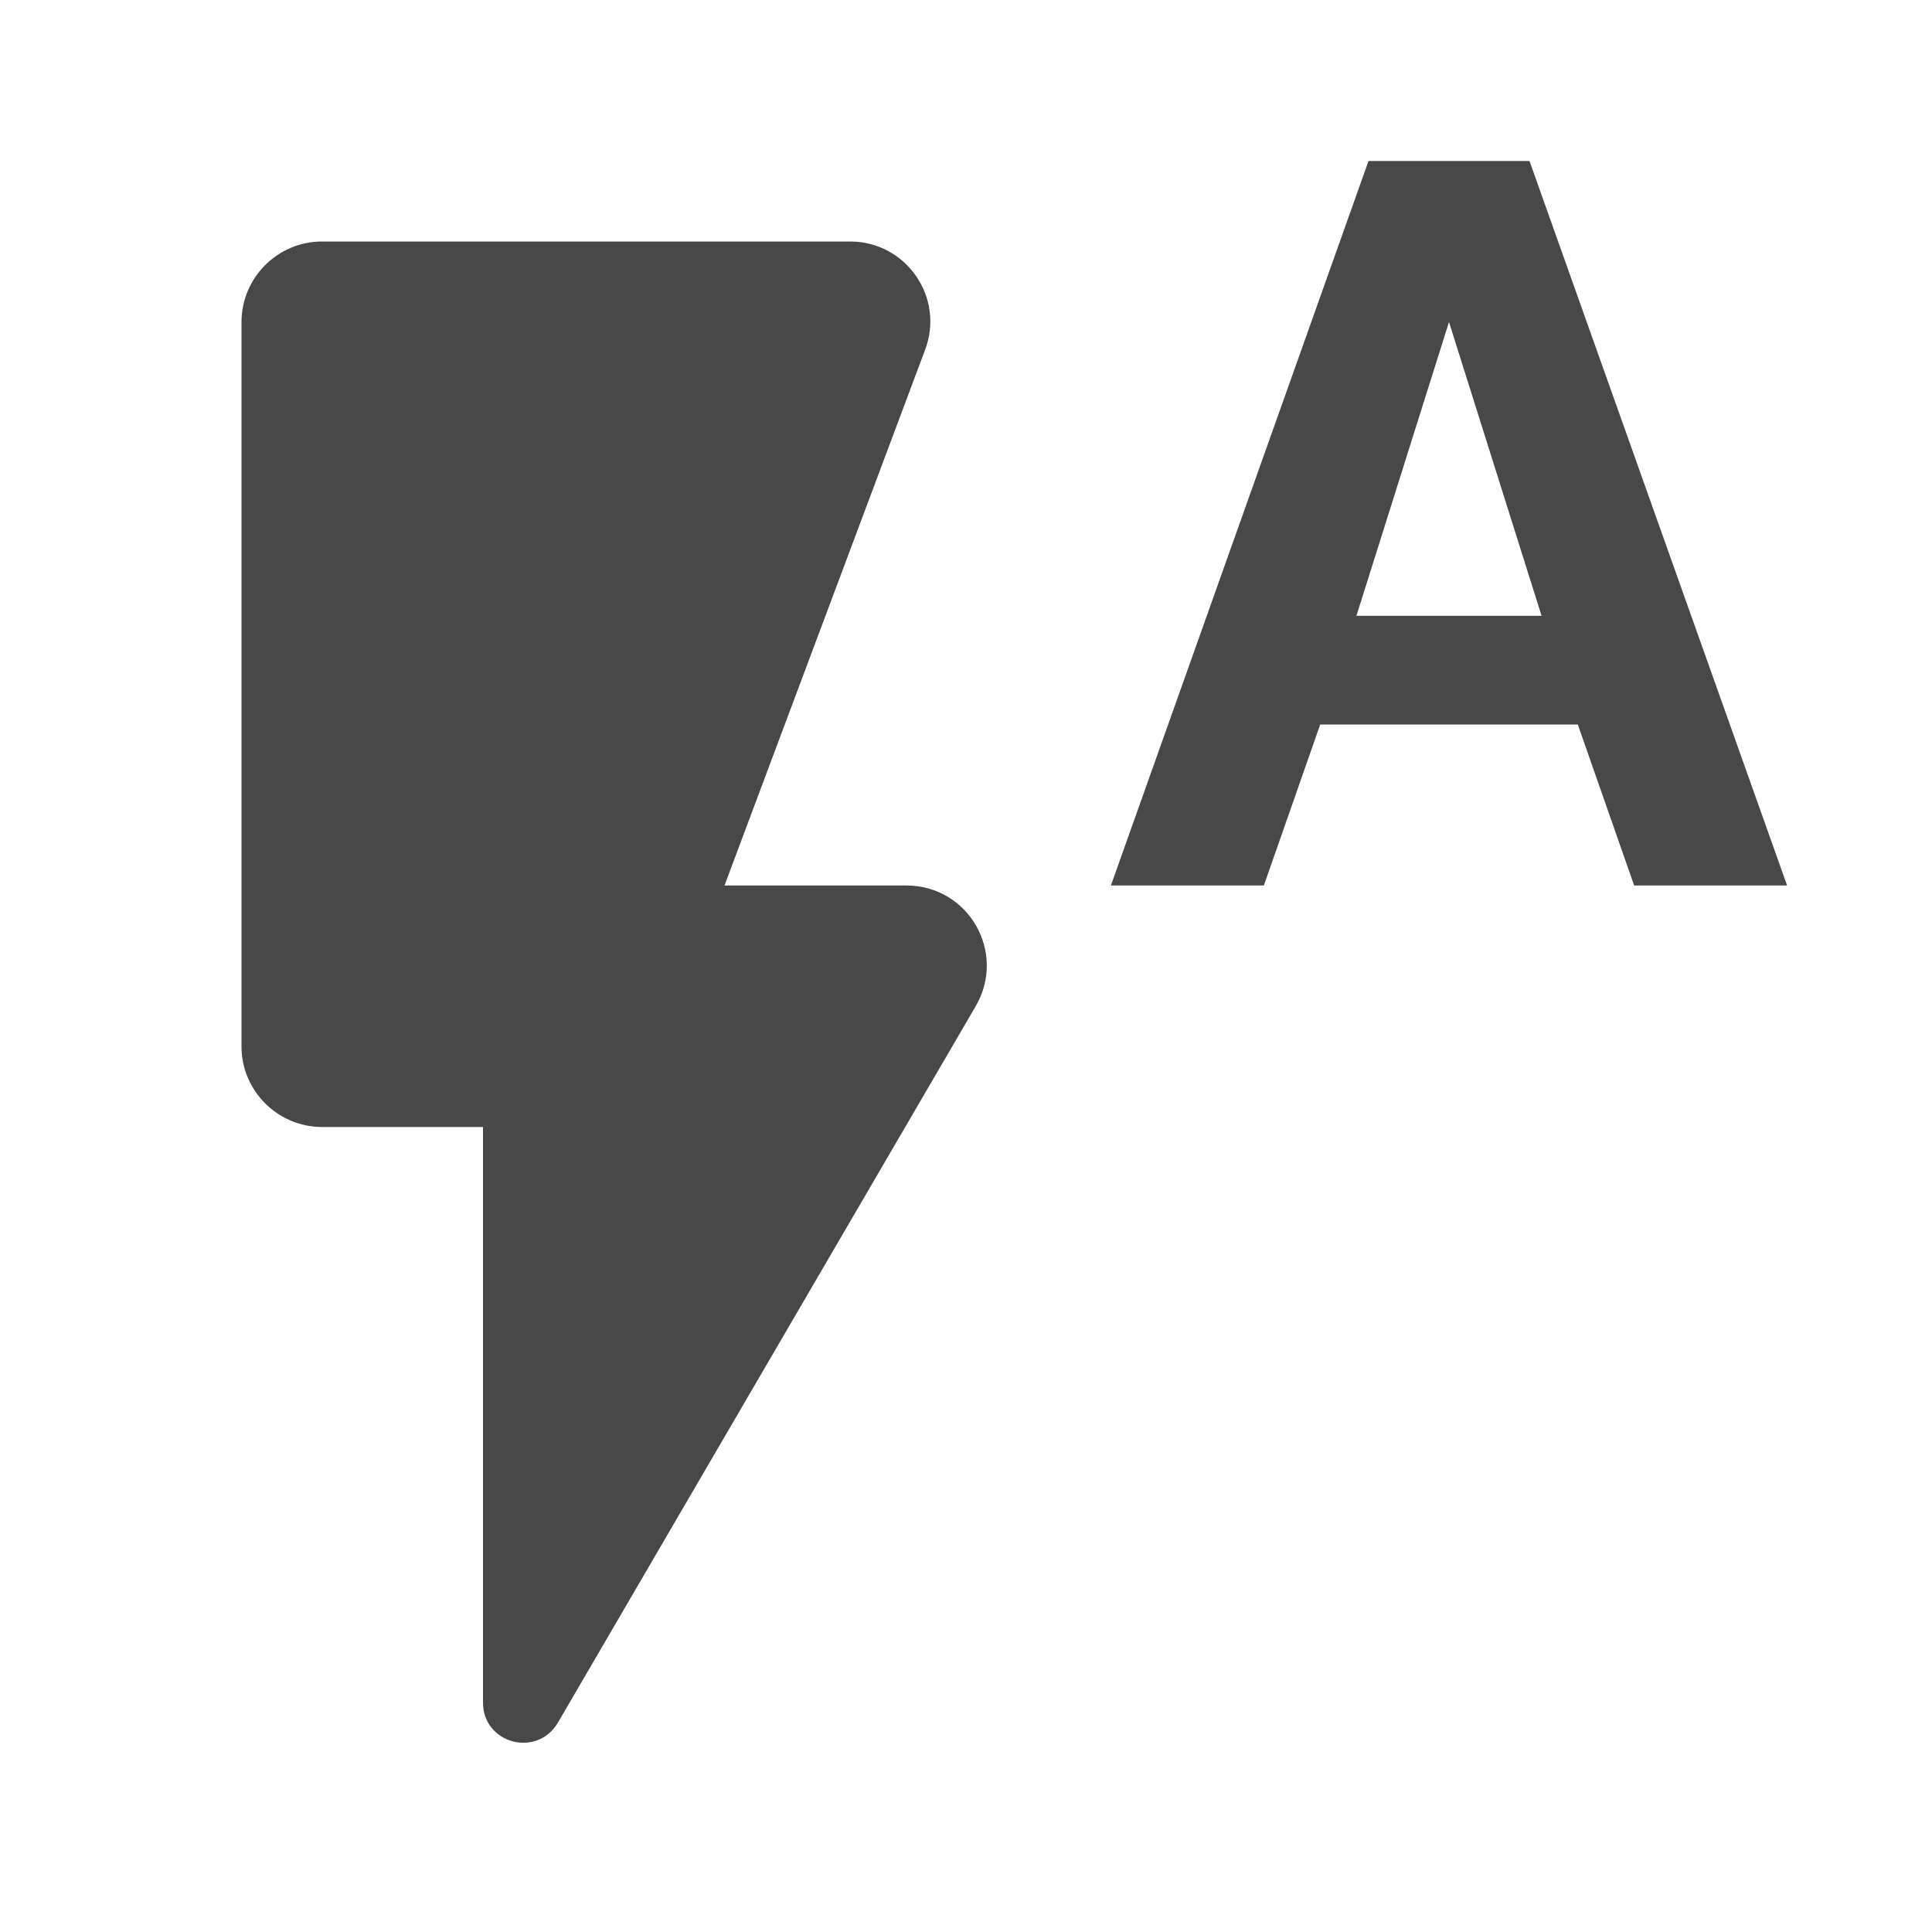 <?xml version="1.0" encoding="UTF-8" standalone="no"?>
<svg
   xmlns:dc="http://purl.org/dc/elements/1.1/"
   xmlns:cc="http://creativecommons.org/ns#"
   xmlns:rdf="http://www.w3.org/1999/02/22-rdf-syntax-ns#"
   xmlns:svg="http://www.w3.org/2000/svg"
   xmlns="http://www.w3.org/2000/svg"
   xmlns:sodipodi="http://sodipodi.sourceforge.net/DTD/sodipodi-0.dtd"
   xmlns:inkscape="http://www.inkscape.org/namespaces/inkscape"
   version="1.1"
   id="mdi-flash-auto"
   width="24"
   height="24"
   viewBox="0 0 24 24"
   sodipodi:docname="camera-flash-auto.svg"
   inkscape:version="1.0.2 (e86c870879, 2021-01-15)">
  <defs
     id="defs7" />
  <sodipodi:namedview
     pagecolor="#ffffff"
     bordercolor="#666666"
     borderopacity="1"
     objecttolerance="10"
     gridtolerance="10"
     guidetolerance="10"
     inkscape:pageopacity="0"
     inkscape:pageshadow="2"
     inkscape:window-width="1908"
     inkscape:window-height="2107"
     id="namedview5"
     showgrid="false"
     inkscape:zoom="42"
     inkscape:cx="12"
     inkscape:cy="12"
     inkscape:window-x="8"
     inkscape:window-y="8"
     inkscape:window-maximized="0"
     inkscape:current-layer="mdi-flash-auto" />
  <path fill="#484848"
     d="M 16.85,7.65 18,4 19.15,7.65 M 19,2 h -2 l -3.2,9 h 1.9 l 0.7,-2 h 3.2 l 0.7,2 h 1.9"
     id="path2"
     sodipodi:nodetypes="ccccccccccc" />
  <path fill="#484848"
     d="m 3,4 v 9 c 0,0.55 0.45,1 1,1 h 2 v 7.15 c 0,0.51 0.67,0.69 0.93,0.25 l 5.19,-8.9 C 12.51,11.83 12.03,11 11.26,11 H 9 L 11.49,4.35 C 11.74,3.7 11.26,3 10.56,3 H 4 C 3.45,3 3,3.45 3,4 Z"
     id="path2-3" />
</svg>
